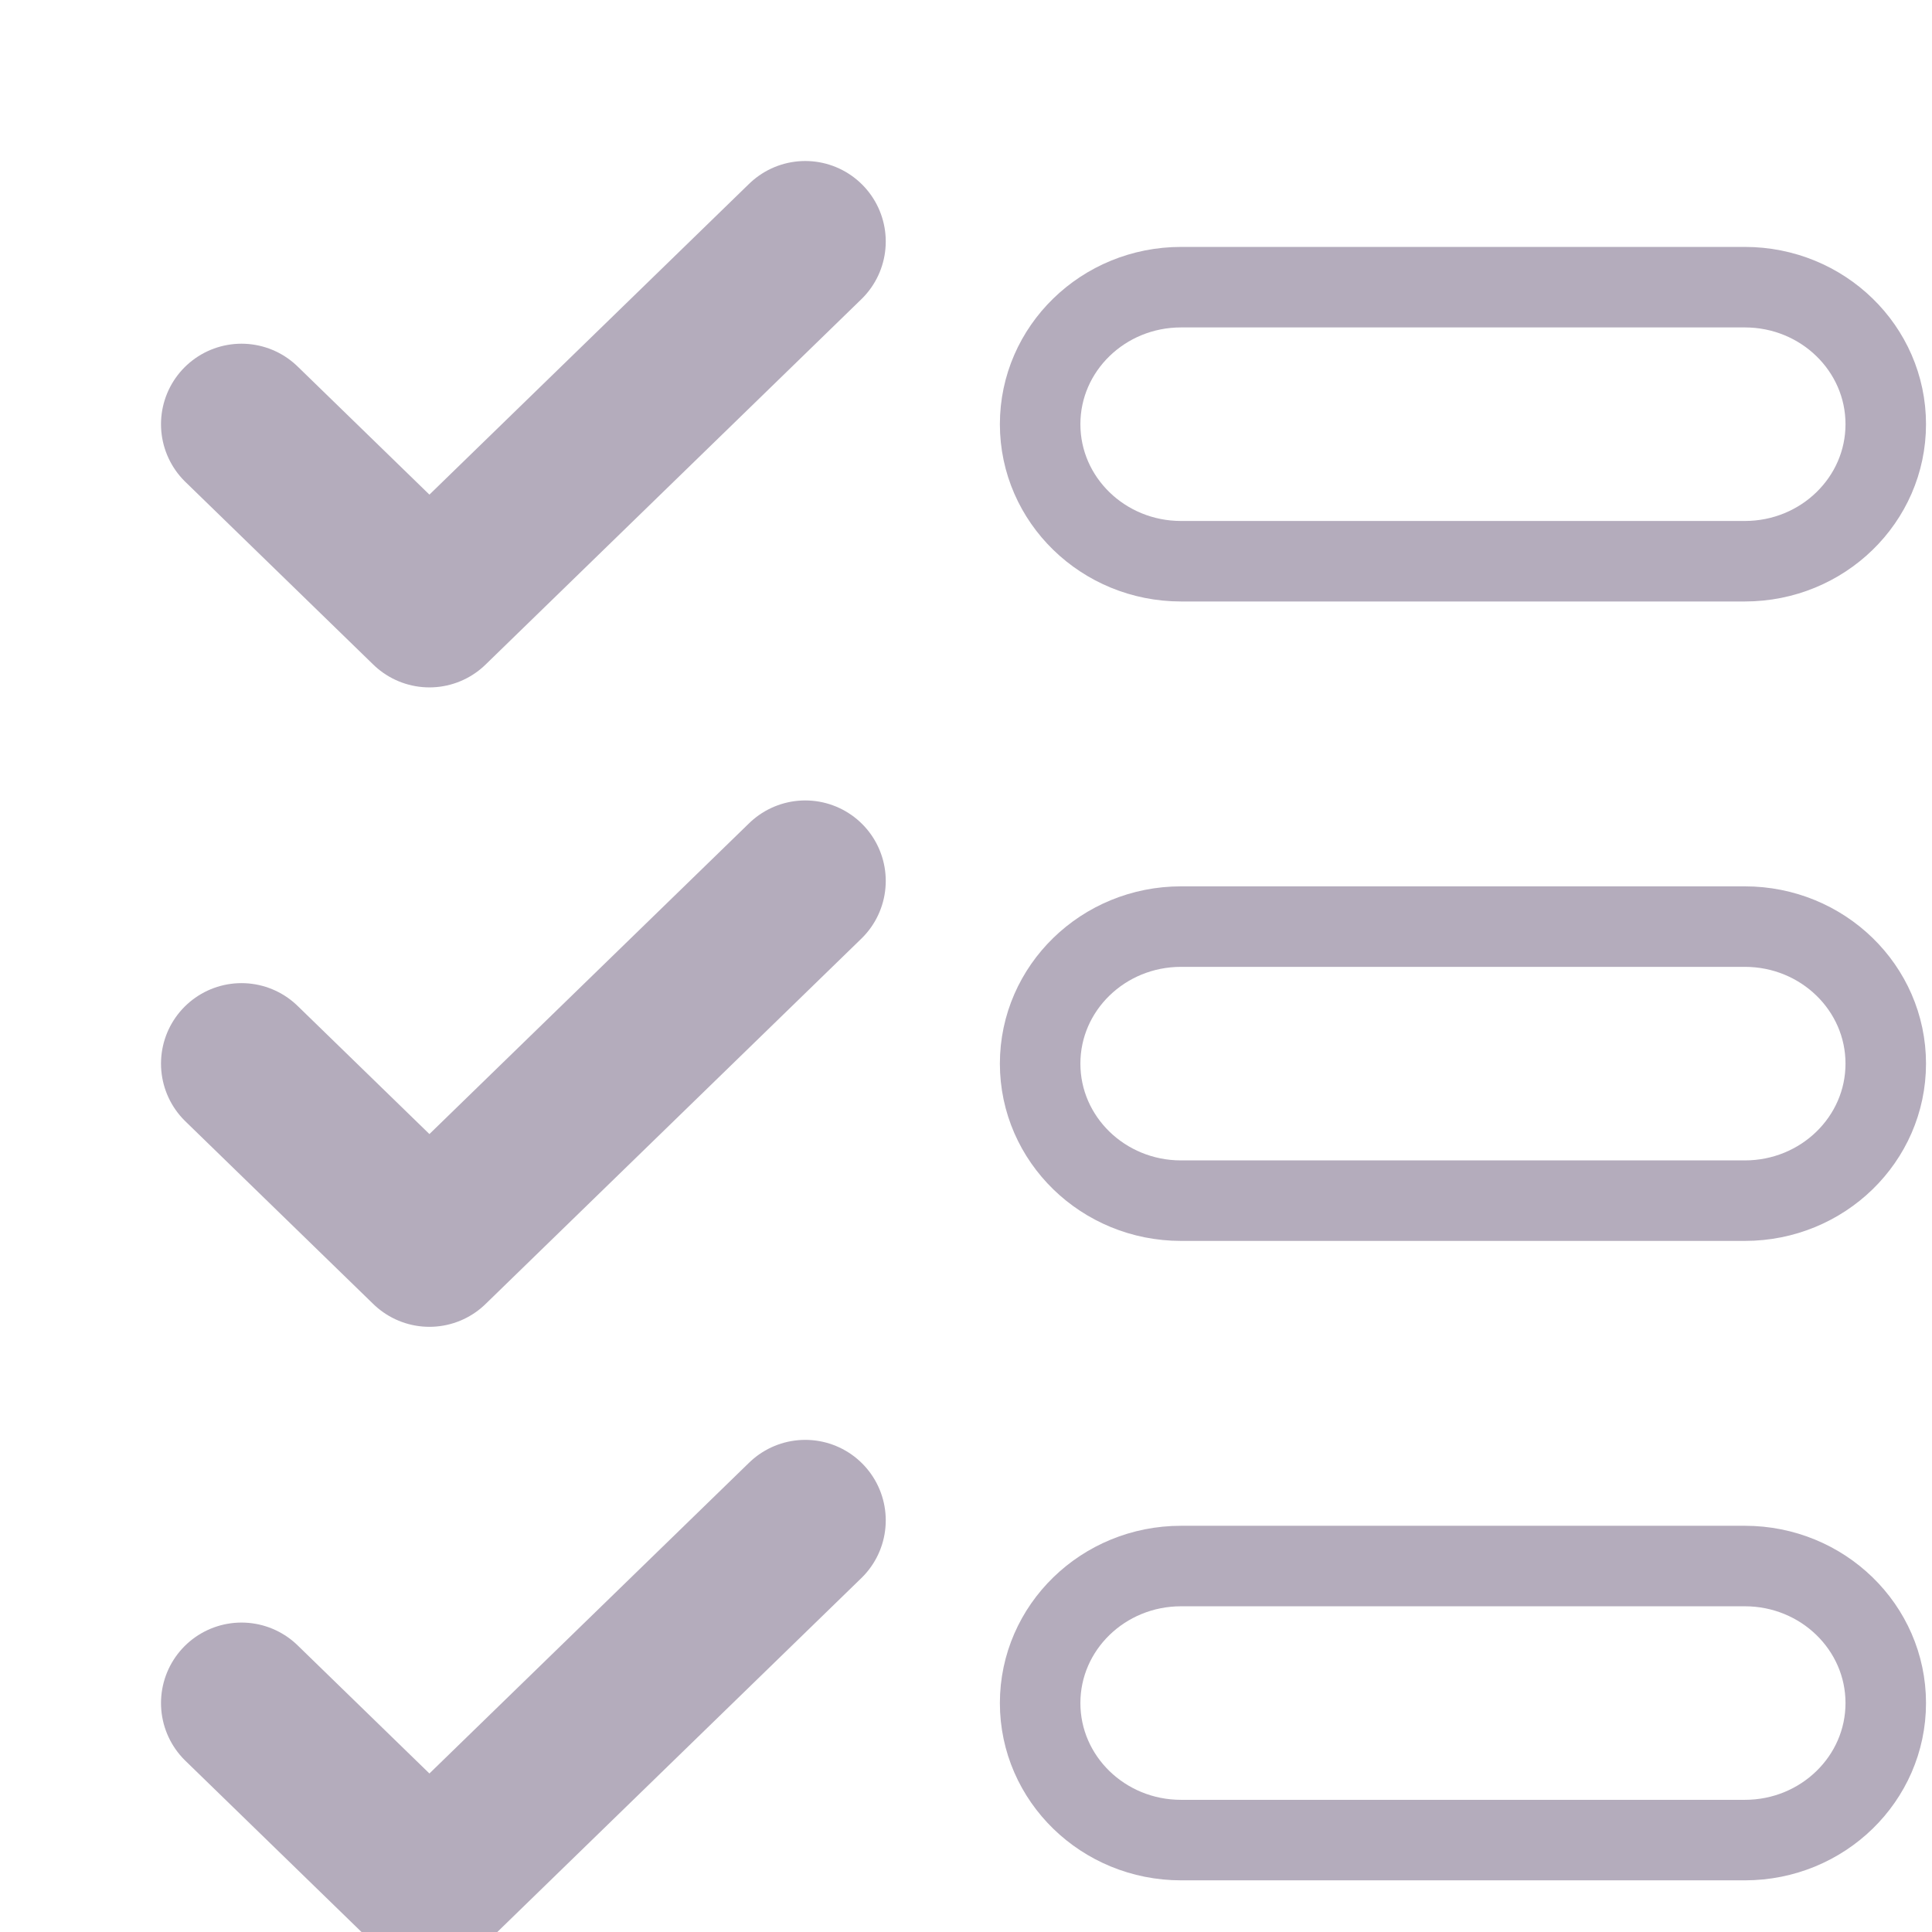 <svg width="94" height="94" viewBox="0 0 94 94" fill="none" xmlns="http://www.w3.org/2000/svg">
<g clip-path="url(#clip0_309_43)">
<path d="M11.75 20.639L20.893 29.528L39.179 11.75" stroke="#B4ACBC" stroke-width="7.833" stroke-linecap="round" stroke-linejoin="round"/>
<path d="M11.75 51.75L20.893 60.639L39.179 42.861" stroke="#B4ACBC" stroke-width="7.833" stroke-linecap="round" stroke-linejoin="round"/>
<path d="M11.75 82.861L20.893 91.75L39.179 73.972" stroke="#B4ACBC" stroke-width="7.833" stroke-linecap="round" stroke-linejoin="round"/>
<path d="M84.893 13.972H57.464C53.677 13.972 50.607 16.957 50.607 20.639C50.607 24.321 53.677 27.306 57.464 27.306H84.893C88.68 27.306 91.75 24.321 91.75 20.639C91.75 16.957 88.68 13.972 84.893 13.972Z" stroke="#B4ACBC" stroke-width="3.917" stroke-linecap="round" stroke-linejoin="round"/>
<path d="M84.893 45.083H57.464C53.677 45.083 50.607 48.068 50.607 51.75C50.607 55.432 53.677 58.417 57.464 58.417H84.893C88.68 58.417 91.75 55.432 91.75 51.75C91.75 48.068 88.68 45.083 84.893 45.083Z" stroke="#B4ACBC" stroke-width="3.917" stroke-linecap="round" stroke-linejoin="round"/>
<path d="M84.893 76.194H57.464C53.677 76.194 50.607 79.179 50.607 82.861C50.607 86.543 53.677 89.528 57.464 89.528H84.893C88.68 89.528 91.75 86.543 91.75 82.861C91.75 79.179 88.68 76.194 84.893 76.194Z" stroke="#B4ACBC" stroke-width="3.917" stroke-linecap="round" stroke-linejoin="round"/>
</g>
<defs>
<clipPath id="clip0_309_43">
<rect width="94" height="94" fill="white"/>
</clipPath>
</defs>
</svg>
